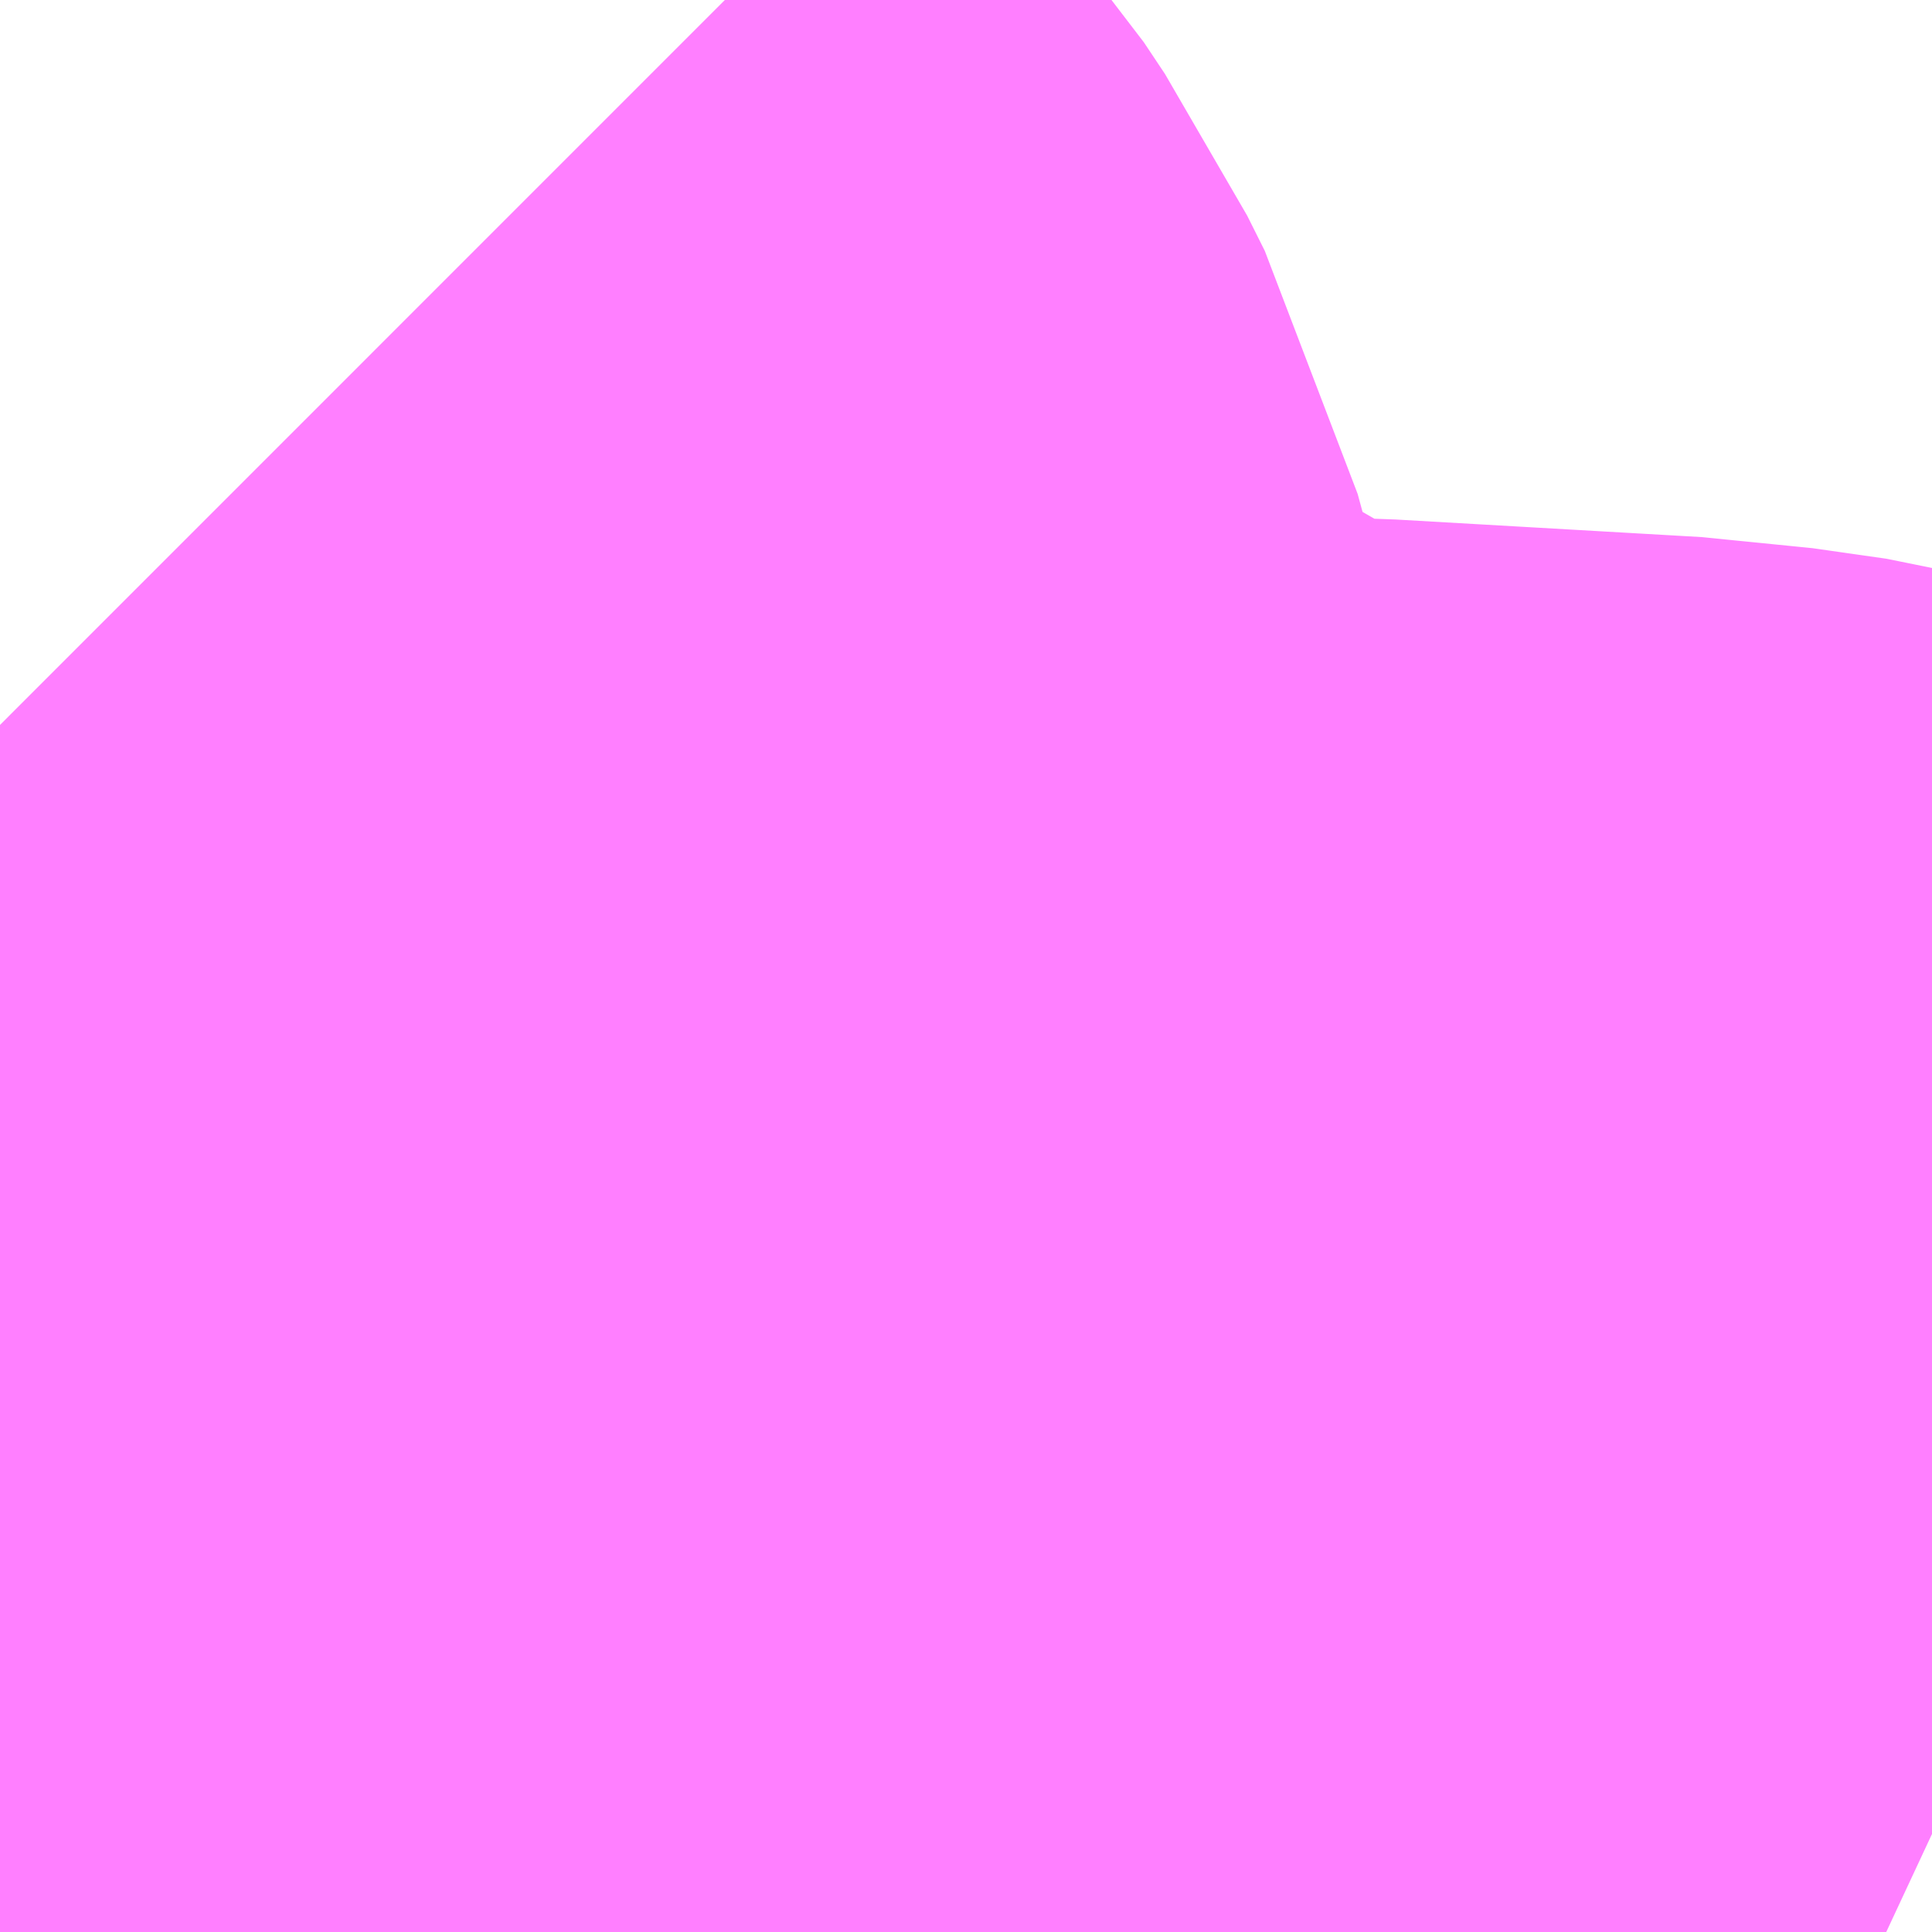 <?xml version="1.0" encoding="UTF-8"?>
<svg  xmlns="http://www.w3.org/2000/svg" xmlns:xlink="http://www.w3.org/1999/xlink" xmlns:go="http://purl.org/svgmap/profile" property="N07_001,N07_002,N07_003,N07_004,N07_005,N07_006,N07_007" viewBox="14098.206 -3868.835 0.549 0.549" go:dataArea="14098.20556640625 -3868.83544921875 0.54931640625 0.54931640625" >
<globalCoordinateSystem srsName="http://purl.org/crs/84" transform="matrix(100.0,0.0,0.0,-100.0,0.0,0.0)" />
<defs>
 <g id="p0" >
  <circle cx="0.0" cy="0.0" r="3" stroke="green" stroke-width="0.75" vector-effect="non-scaling-stroke" />
 </g>
</defs>
<g fill="none" fill-rule="evenodd" stroke="#FF00FF" stroke-width="0.75" opacity="0.5" vector-effect="non-scaling-stroke" stroke-linejoin="bevel" >
<path content="3,栗原市,高清水地区市民バス（あやめ）,3.0,3.0,3.0," xlink:title="3" d="M14098.742,-3868.286L14098.727,-3868.293L14098.708,-3868.3L14098.689,-3868.305L14098.668,-3868.308L14098.581,-3868.313L14098.512,-3868.314L14098.492,-3868.314L14098.477,-3868.318L14098.468,-3868.32L14098.46,-3868.323L14098.454,-3868.326L14098.42,-3868.355L14098.414,-3868.36L14098.353,-3868.395L14098.337,-3868.406L14098.318,-3868.421L14098.31,-3868.428L14098.303,-3868.436L14098.293,-3868.449L14098.279,-3868.468L14098.261,-3868.495L14098.25,-3868.518L14098.236,-3868.575L14098.233,-3868.585L14098.23,-3868.596L14098.225,-3868.606L14098.219,-3868.615L14098.212,-3868.623L14098.206,-3868.629"/>
</g>
</svg>
